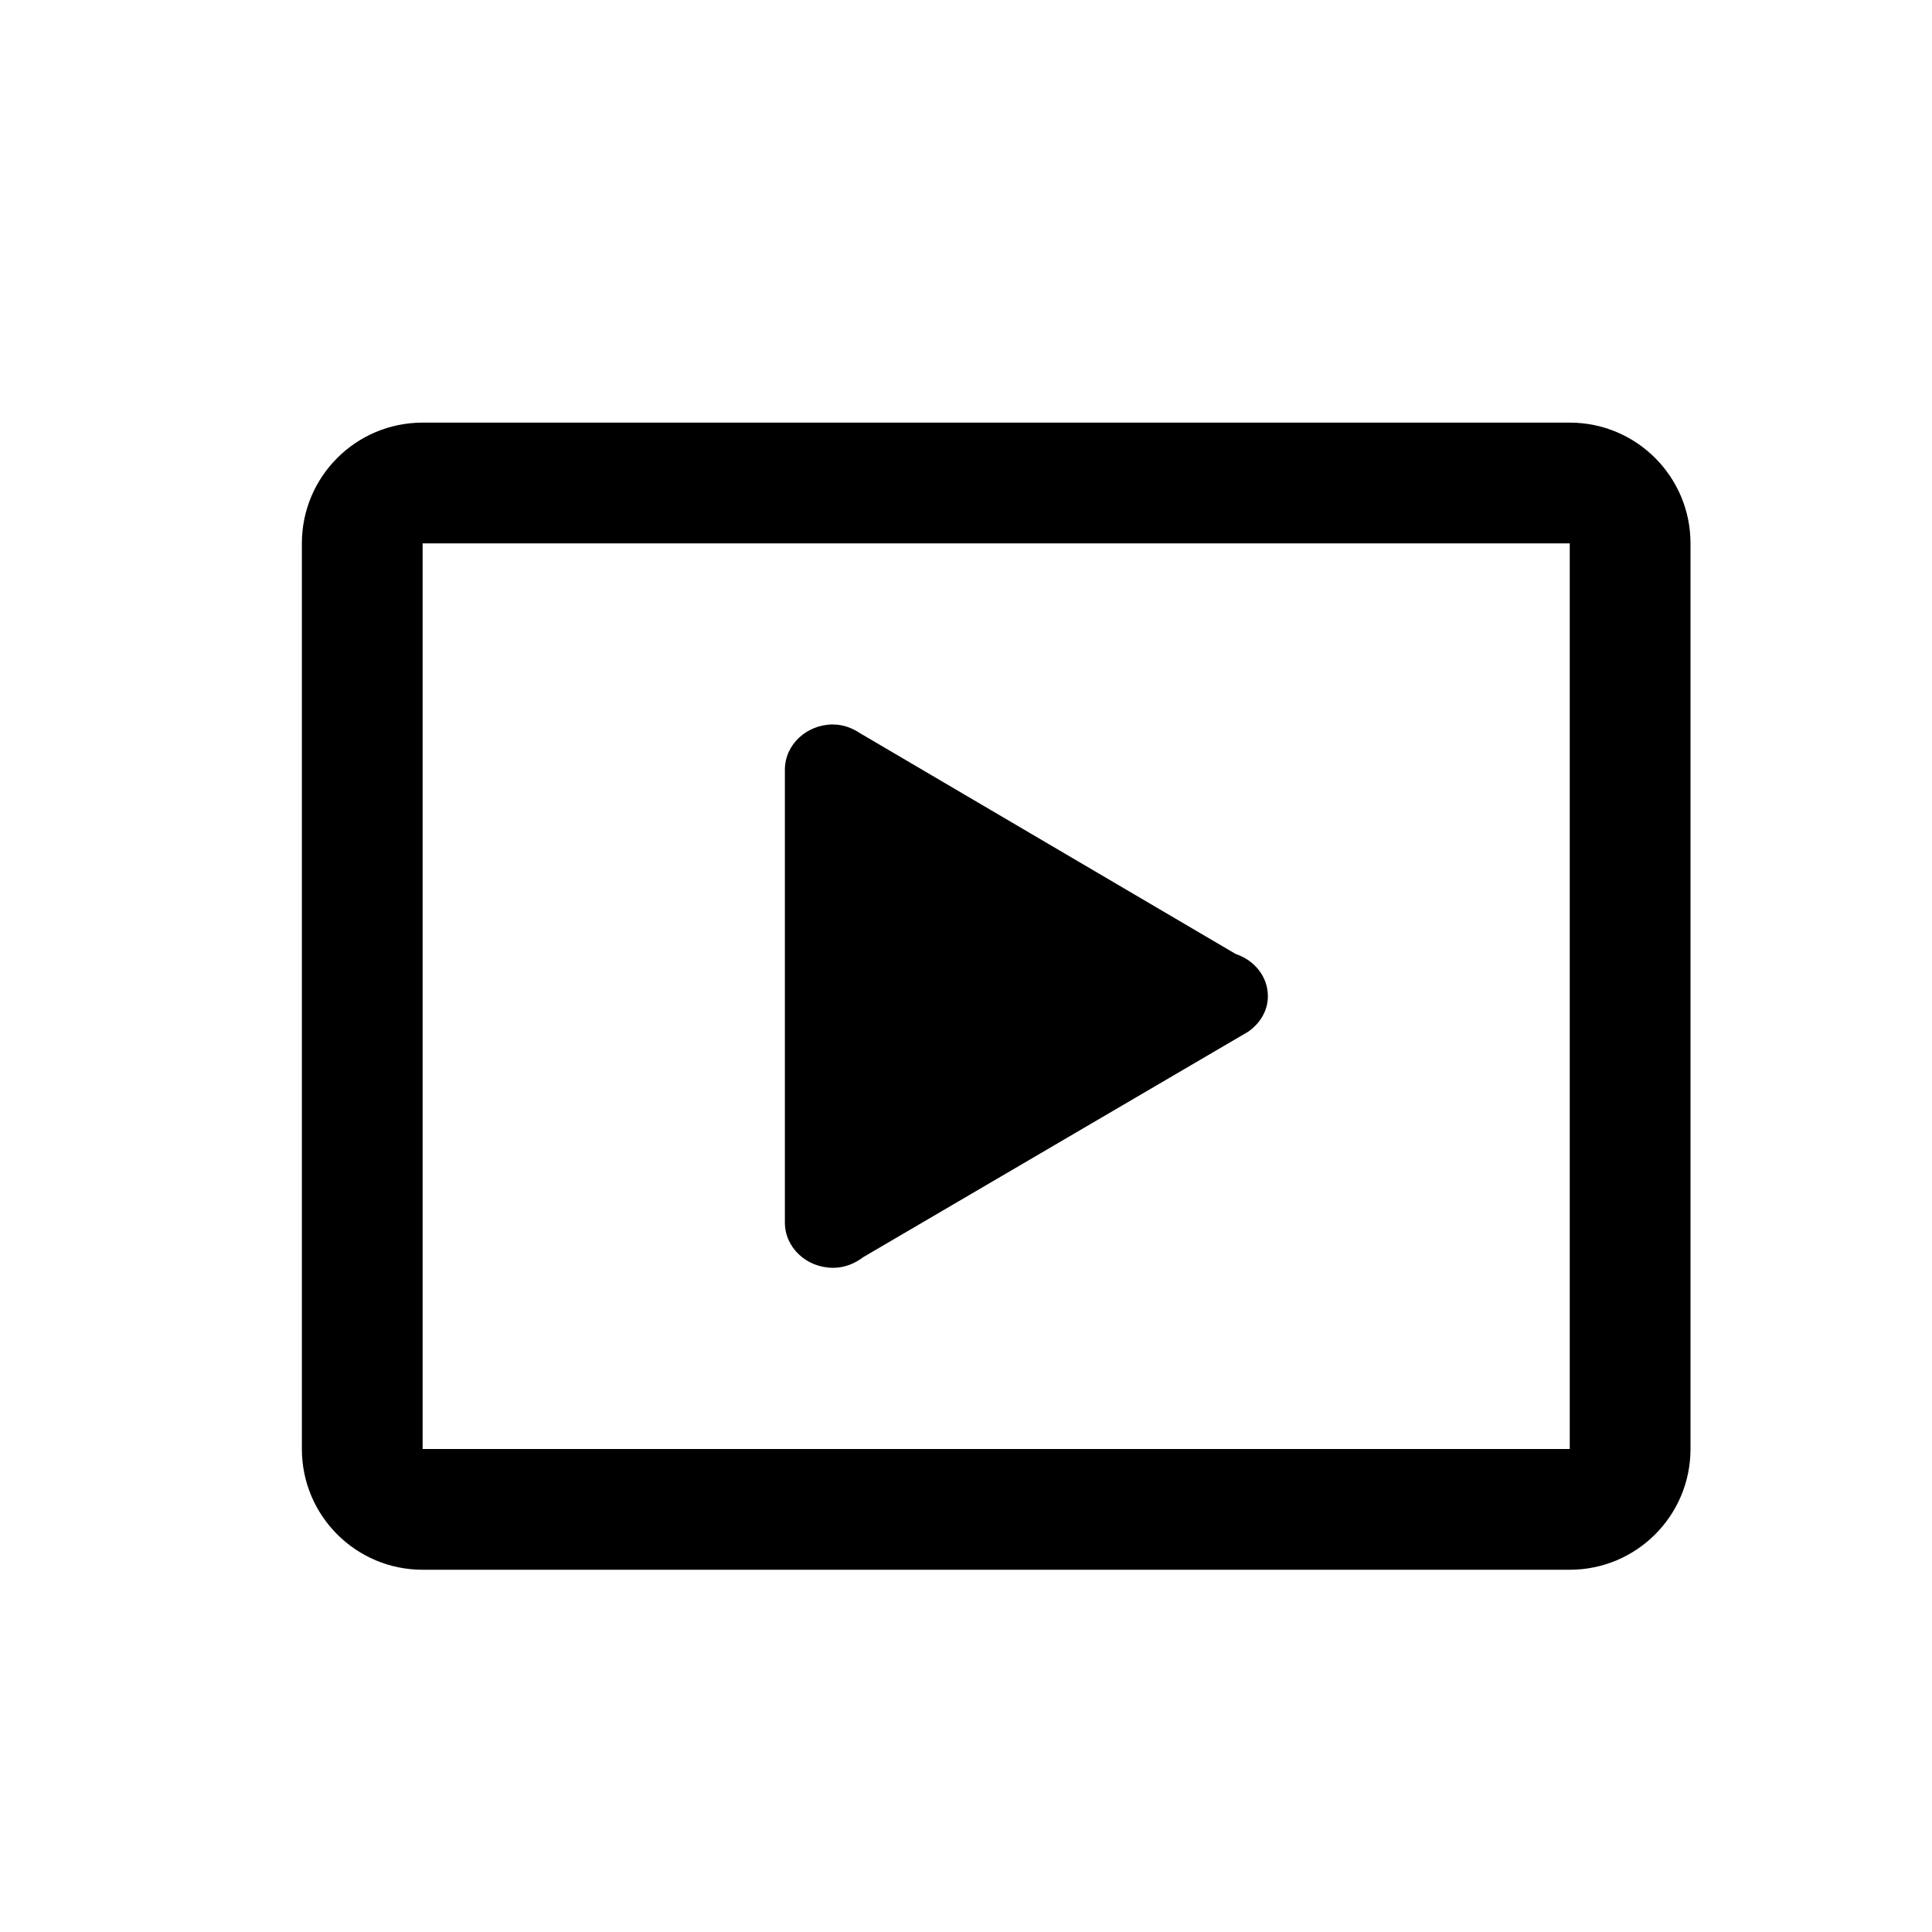 <?xml version="1.0" encoding="UTF-8" ?>
<svg xmlns="http://www.w3.org/2000/svg" fill="#000000" version="1.1" width="32" height="32" viewBox="0 0 32 32">
    <path d="m26 7c1.105 0 2 0.895 2 2v15c0 1.105-0.895 2-2 2h-19c-1.105 0-2-0.895-2-2v-15c0-1.105 0.895-2 2-2h19zm0 2h-19v15h19v-15zm-12.2 3c0.17 0 0.32 0.061 0.45 0.147l6.217 3.654c0.309 0.103 0.533 0.373 0.533 0.699 0 0.244-0.132 0.451-0.324 0.587l-6.379 3.736c-0.138 0.104-0.306 0.176-0.497 0.176-0.442 0-0.8-0.335-0.8-0.75v-7.5c0-0.414 0.358-0.75 0.8-0.75z"/>
</svg>
